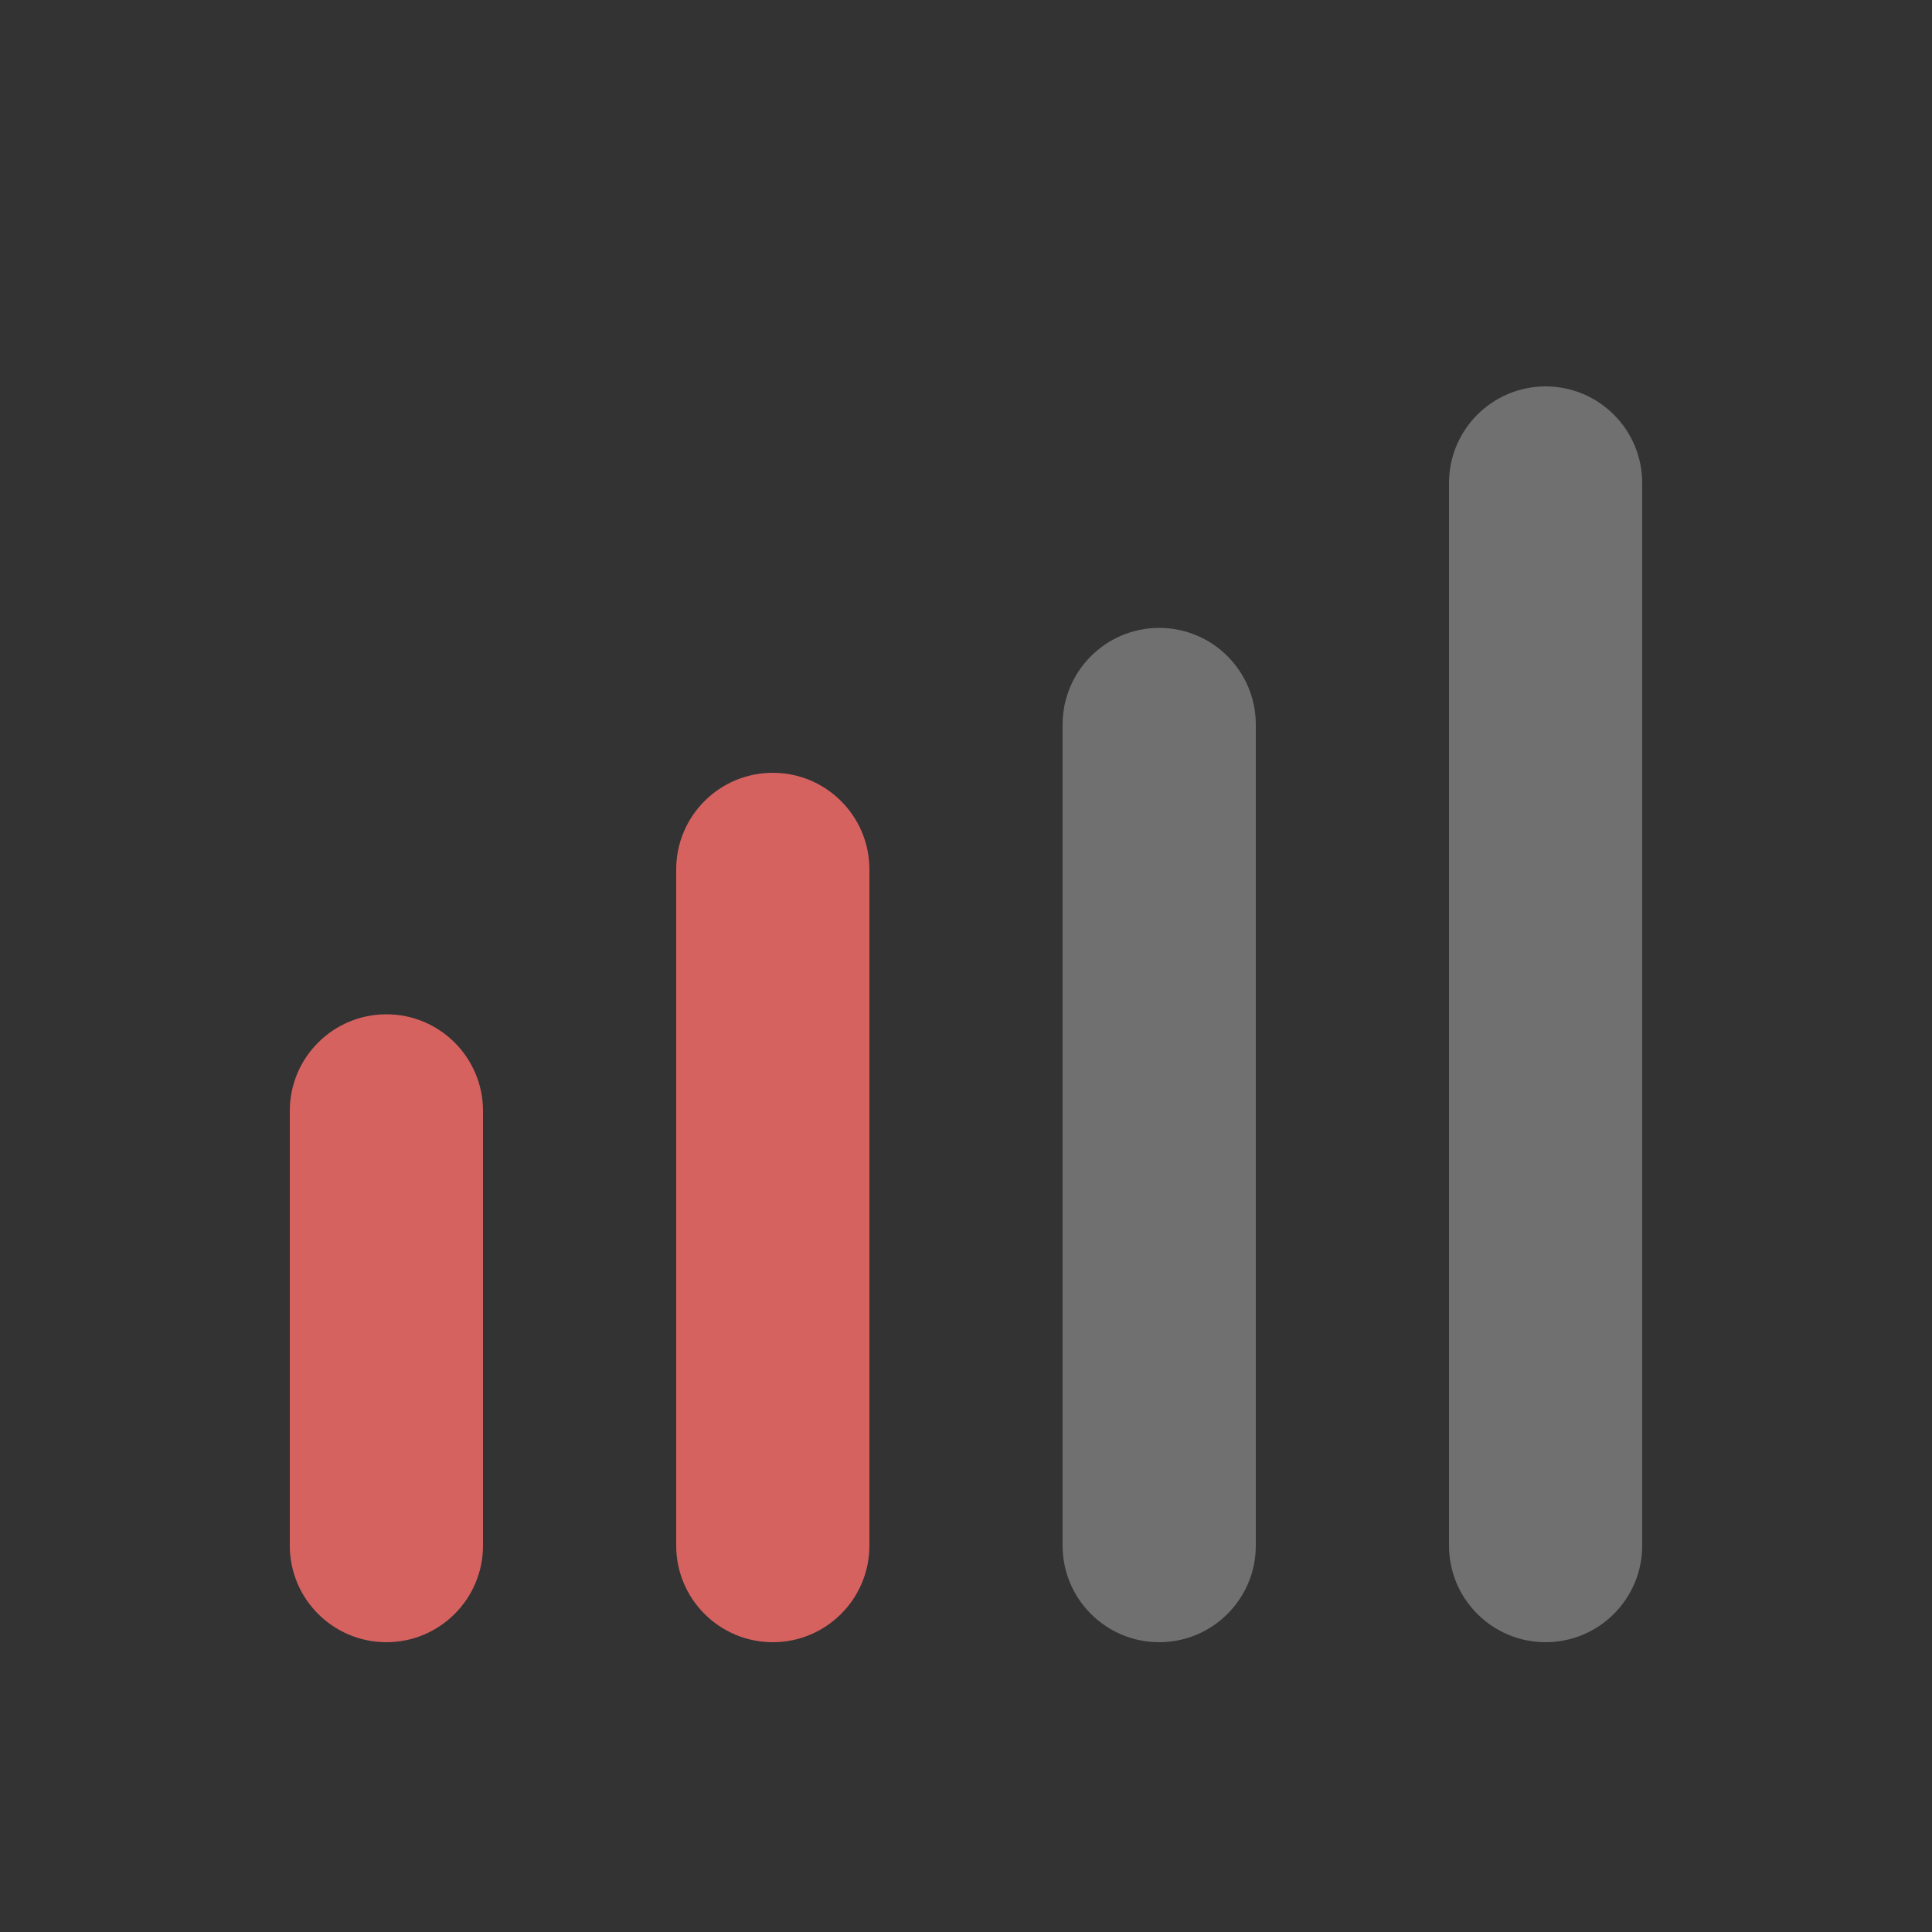 <svg width="20" height="20" viewBox="0 0 20 20" fill="none" xmlns="http://www.w3.org/2000/svg">
<rect x="0" y="0" width="20" height="20" fill="#333333" stroke="none"/>
<g clip-path="url(#clip0_2330_20785)">
<path fill-rule="evenodd" clip-rule="evenodd" d="M4 10.5C4.552 10.5 5 10.948 5 11.5V16C5 16.552 4.552 17 4 17C3.448 17 3 16.552 3 16V11.5C3 10.948 3.448 10.5 4 10.5ZM8 8C8.552 8 9 8.448 9 9V16C9 16.552 8.552 17 8 17C7.448 17 7 16.552 7 16V9C7 8.448 7.448 8 8 8Z" fill="#D66260"/>
<path fill-rule="evenodd" clip-rule="evenodd" d="M12 6.5C12.552 6.5 13 6.948 13 7.5V16C13 16.552 12.552 17 12 17C11.448 17 11 16.552 11 16V7.5C11 6.948 11.448 6.5 12 6.5Z" fill="white" fill-opacity="0.3"/>
<path fill-rule="evenodd" clip-rule="evenodd" d="M16 4C16.552 4 17 4.448 17 5V16C17 16.552 16.552 17 16 17C15.448 17 15 16.552 15 16V5C15 4.448 15.448 4 16 4Z" fill="white" fill-opacity="0.3"/>
</g>
<defs>
<clipPath id="clip0_2330_20785">
<rect width="20" height="20" fill="white"/>
</clipPath>
</defs>
</svg>
